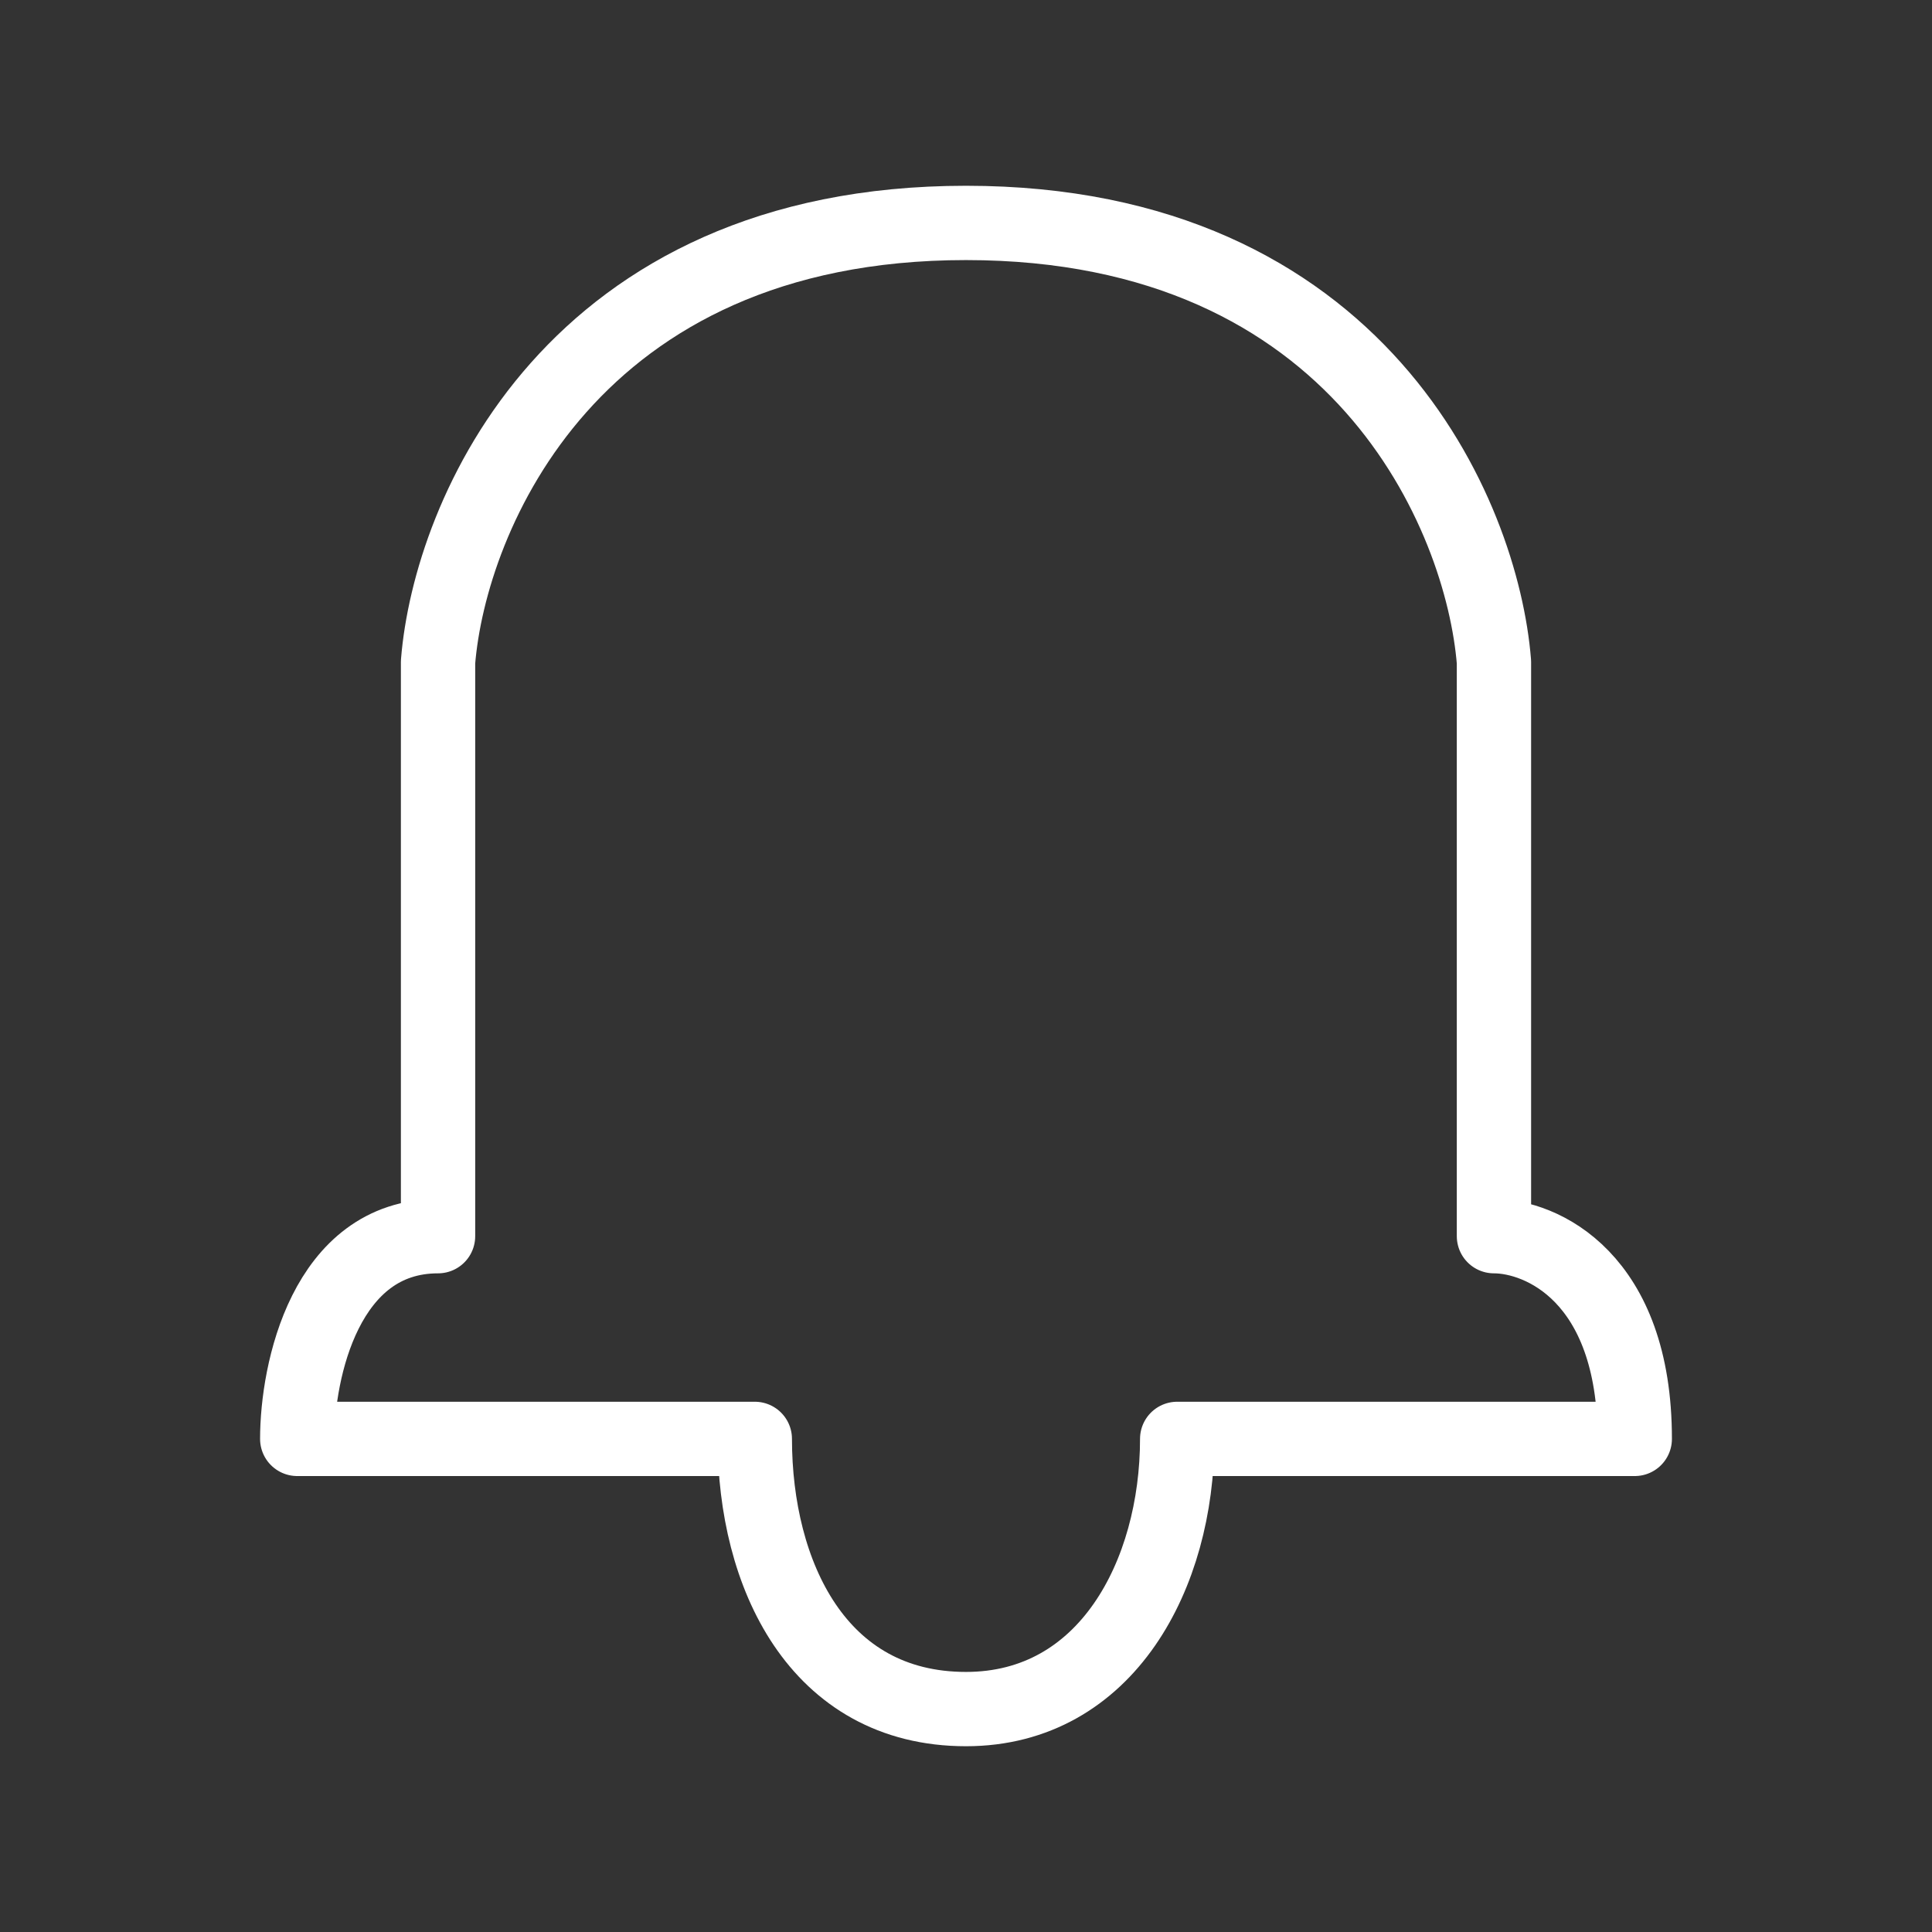 <svg width="26" height="26" viewBox="0 0 26 26" fill="none" xmlns="http://www.w3.org/2000/svg">
<rect x="0" y="0" width="26" height="26" fill="#333333" stroke="none"/>
<path d="M5.895 16.636C4.379 16.636 4 18.454 4 19.364H10.158C10.158 21.182 11 23 13 23C14.895 23 15.842 21.182 15.842 19.364H22C22 17.182 20.737 16.636 20.105 16.636V8.909C19.947 6.939 18.305 3 13 3C7.695 3 6.053 6.939 5.895 8.909V16.636Z" stroke="white" stroke-linejoin="round"/>
</svg>
